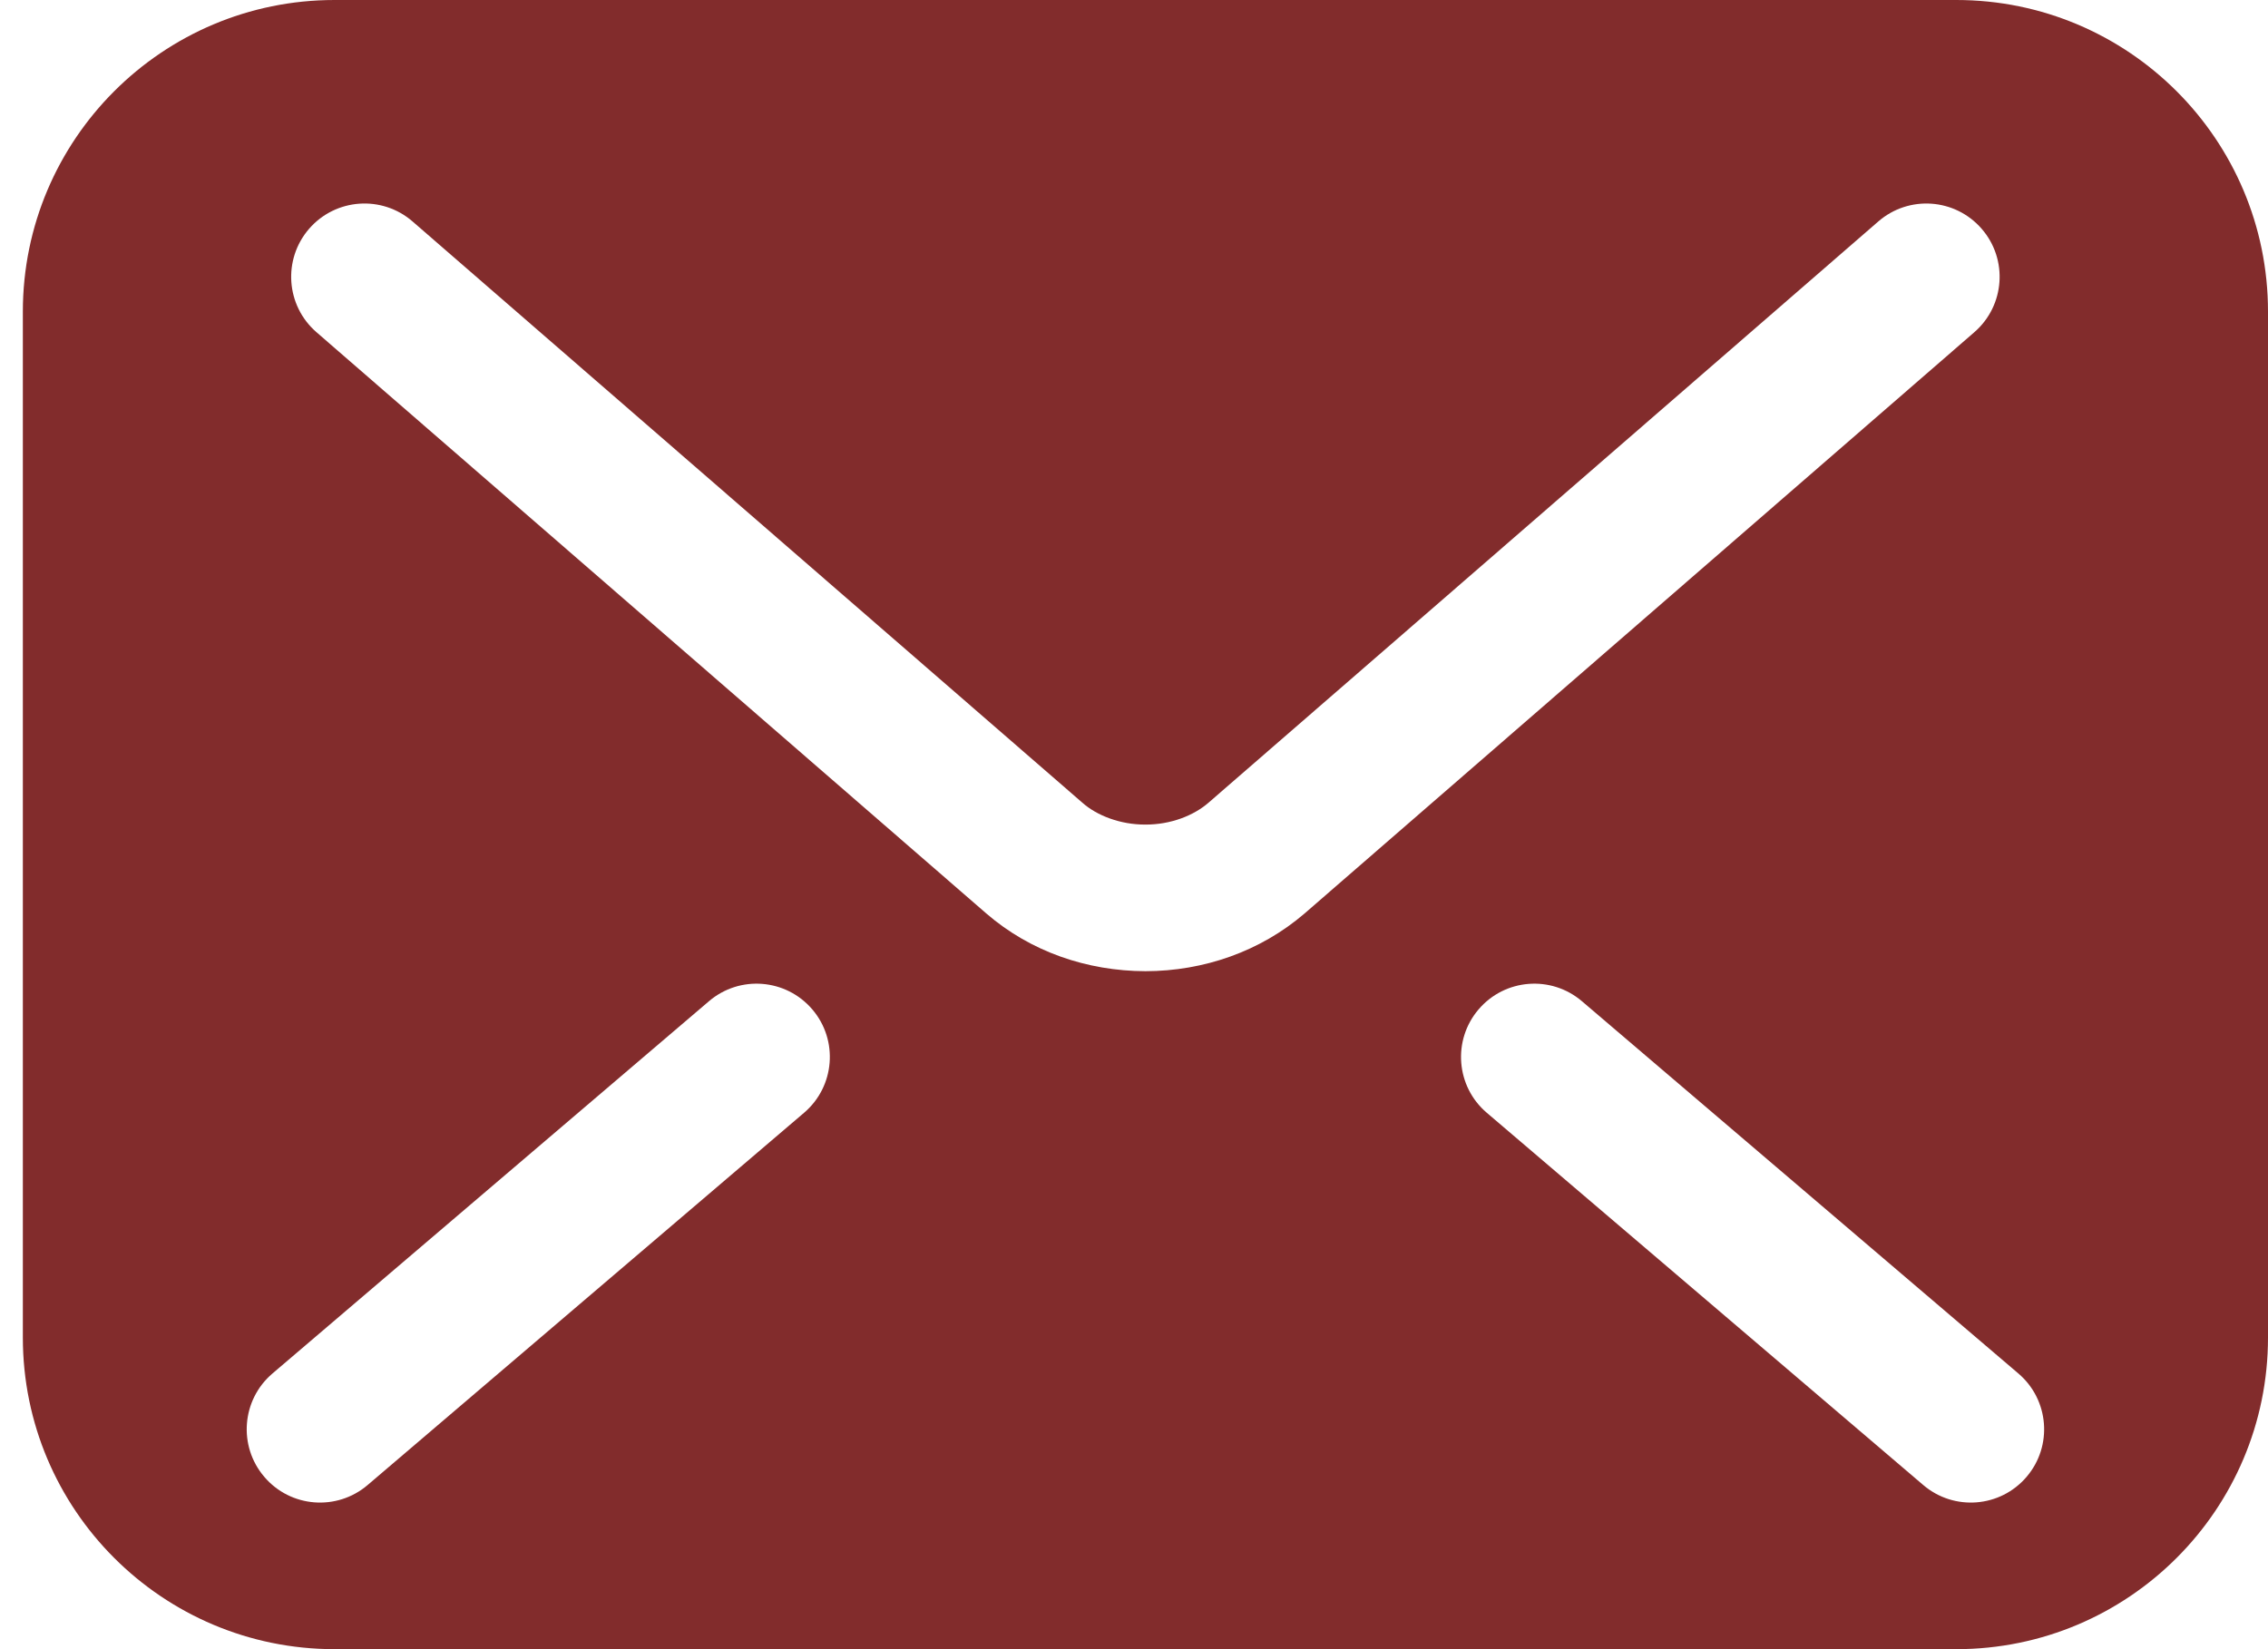 <svg width="55" height="40" viewBox="0 0 55 40" fill="none" xmlns="http://www.w3.org/2000/svg">
<path d="M47.441 0H8.113C3.938 0 0.554 3.385 0.554 7.559V32.441C0.554 36.615 3.938 40 8.113 40H47.441C51.615 40 55 36.615 55 32.441V7.559C55 3.385 51.615 0 47.441 0ZM19.5 26.989L8.915 36.019C8.168 36.656 7.046 36.568 6.409 35.82C5.771 35.074 5.86 33.951 6.607 33.314L17.193 24.284C17.939 23.647 19.061 23.735 19.699 24.483C20.336 25.229 20.247 26.352 19.5 26.989ZM27.777 23.556C26.361 23.552 24.988 23.082 23.916 22.154L23.916 22.155L23.913 22.152C23.914 22.153 23.915 22.153 23.916 22.154L7.674 8.057C6.932 7.413 6.853 6.291 7.496 5.549C8.14 4.807 9.263 4.728 10.004 5.371L26.25 19.471C26.597 19.78 27.169 20.003 27.777 20C28.384 20.002 28.946 19.785 29.312 19.465L29.32 19.458L45.549 5.372C46.291 4.728 47.413 4.807 48.057 5.55C48.7 6.291 48.621 7.413 47.879 8.057L31.634 22.158C30.564 23.076 29.193 23.554 27.777 23.556ZM49.146 35.82C48.508 36.568 47.386 36.656 46.64 36.019L36.054 26.989C35.307 26.352 35.219 25.229 35.856 24.483C36.493 23.735 37.615 23.647 38.362 24.284L48.947 33.314C49.694 33.951 49.783 35.074 49.146 35.82Z" fill="#822c2c"/>
</svg>
